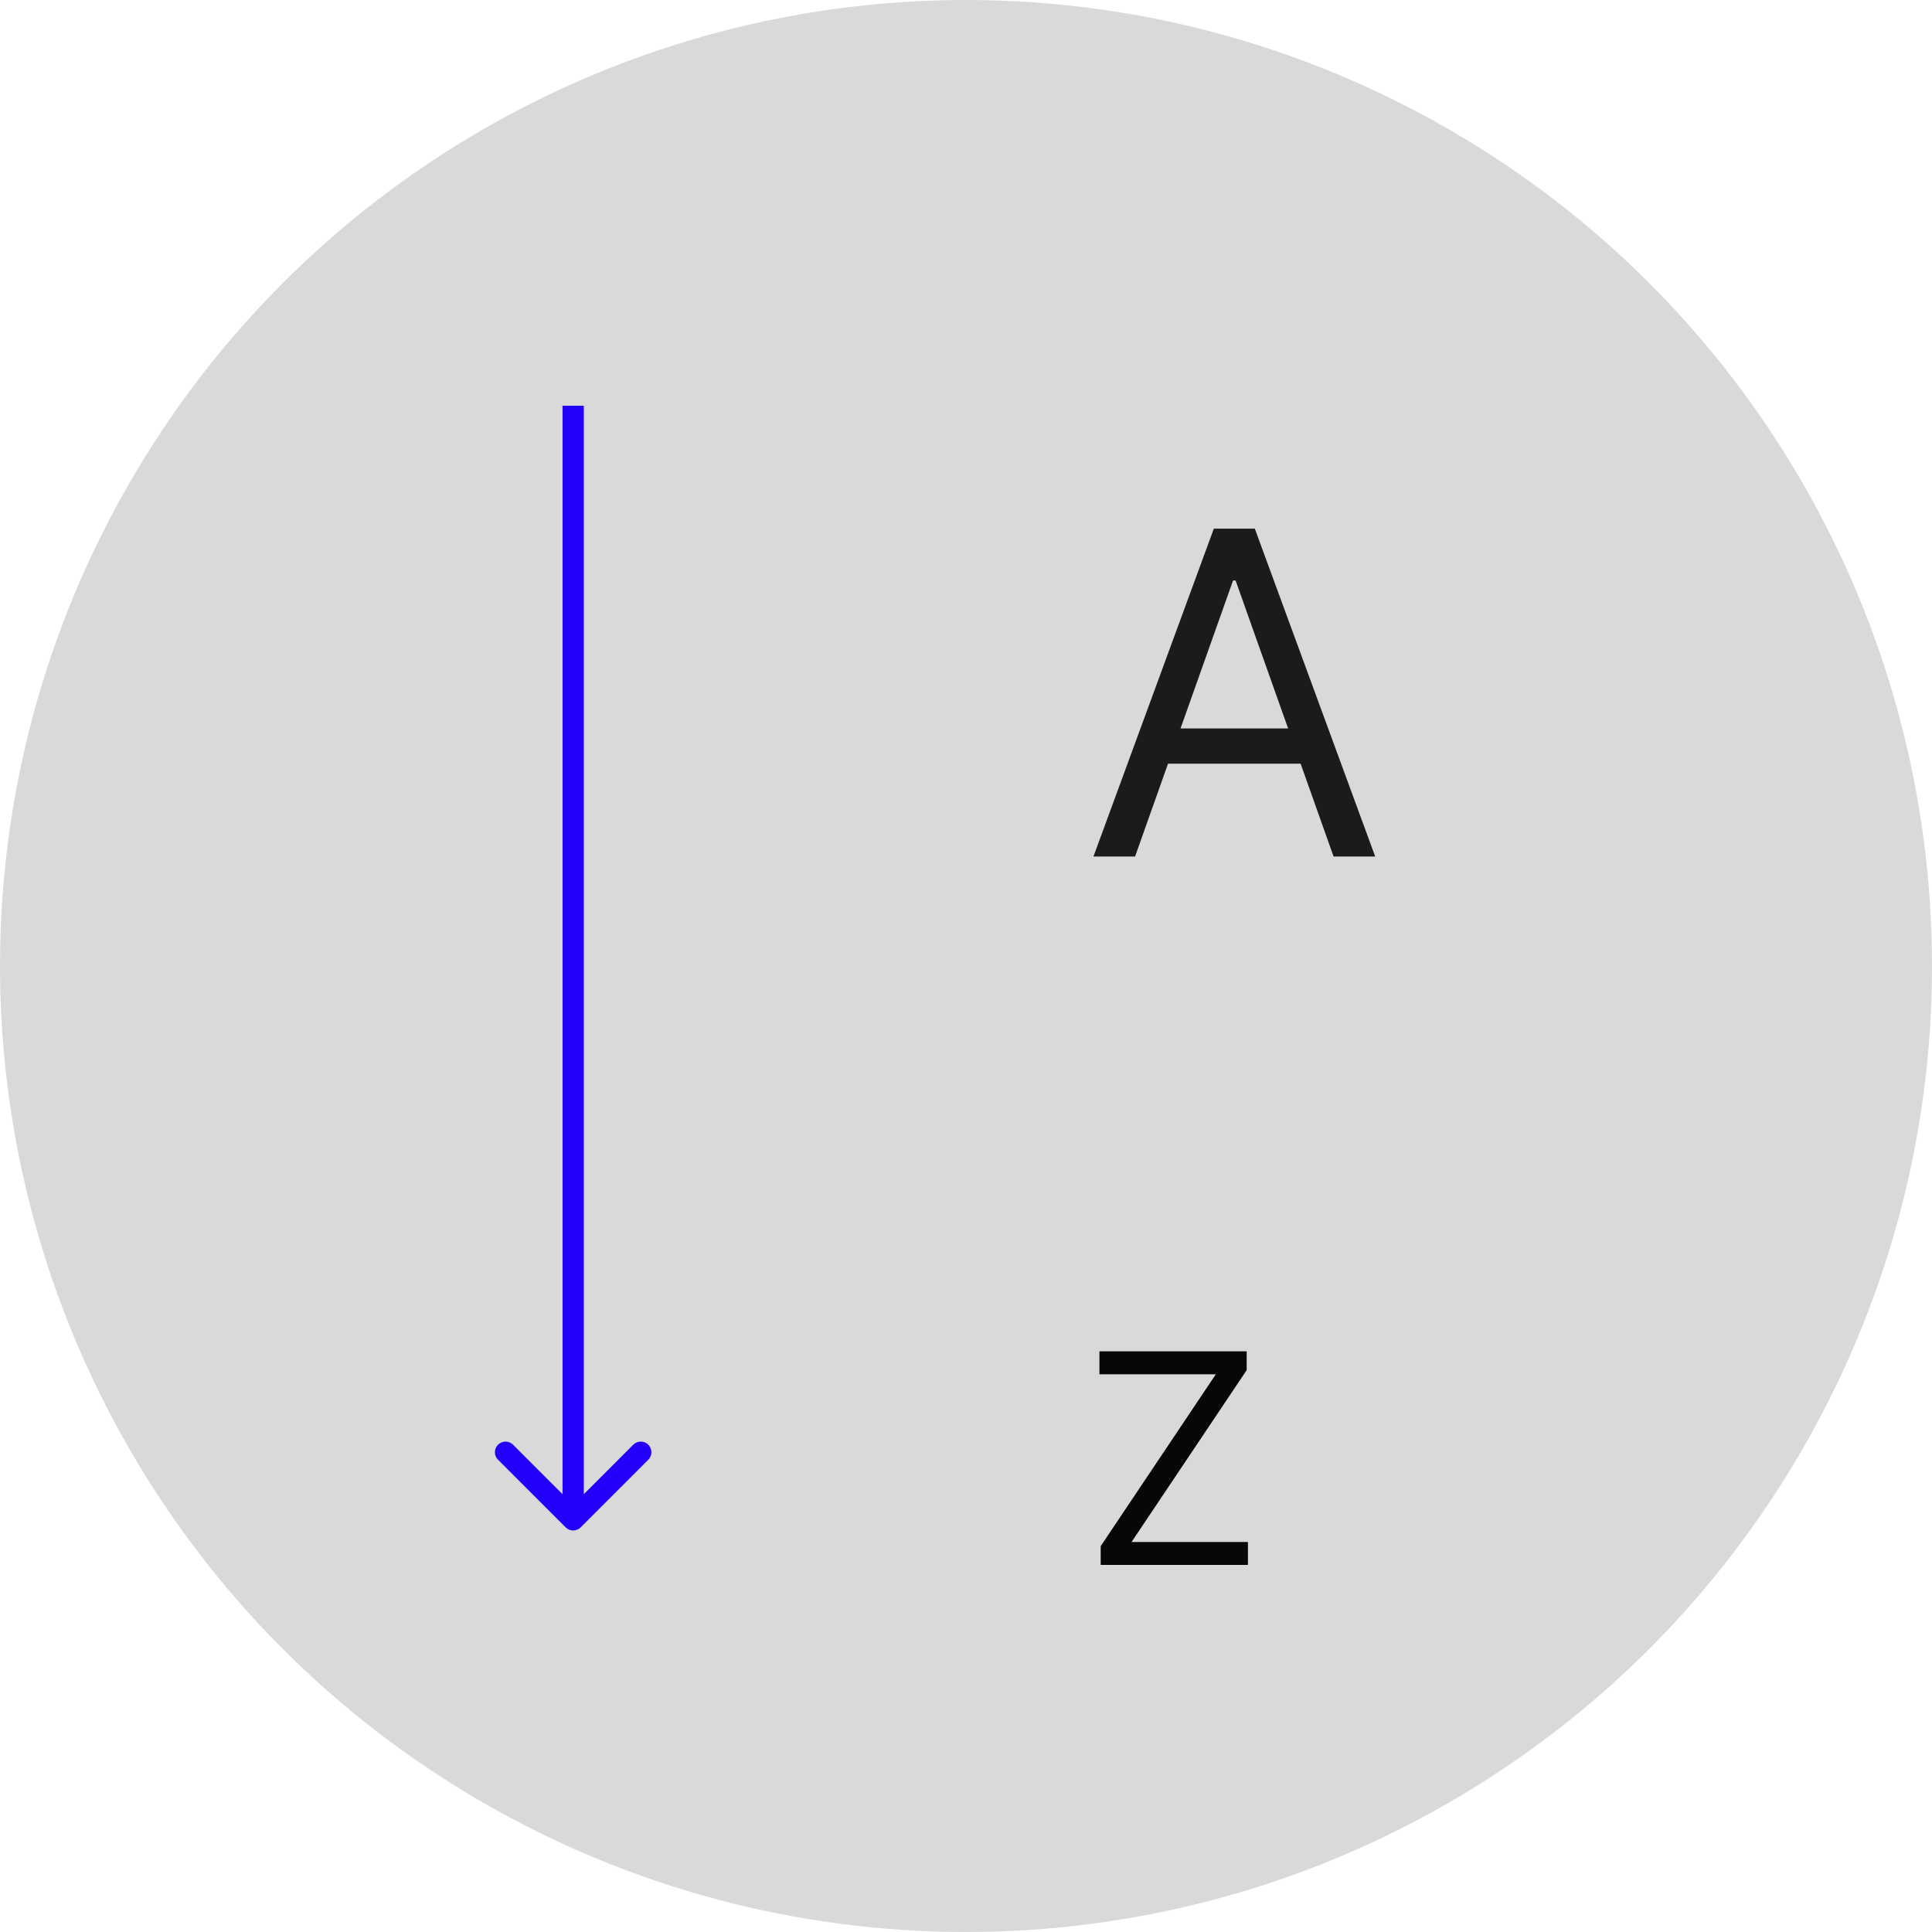 <svg width="300" height="300" viewBox="0 0 300 300" fill="none" xmlns="http://www.w3.org/2000/svg">
<circle cx="150" cy="150" r="150" fill="#D9D9D9"/>
<path d="M176.253 133H169.79L188.483 82.091H194.847L213.54 133H207.077L191.864 90.145H191.466L176.253 133ZM178.639 113.114H204.69V118.582H178.639V113.114Z" fill="#1B1B1B"/>
<path d="M170.915 243V240.085L188.792 213.399H170.72V209.836H193.585V212.751L175.708 239.438H193.78V243H170.915Z" fill="#070707"/>
<path d="M87.833 237.167C88.478 237.811 89.522 237.811 90.167 237.167L100.666 226.667C101.311 226.023 101.311 224.978 100.666 224.334C100.022 223.689 98.977 223.689 98.333 224.334L89 233.667L79.667 224.334C79.023 223.689 77.978 223.689 77.334 224.334C76.689 224.978 76.689 226.023 77.334 226.667L87.833 237.167ZM87.35 63V149.5H90.65V63H87.35ZM87.35 149.5L87.35 236H90.65L90.65 149.5H87.35Z" fill="#2300FA"/>
</svg>
